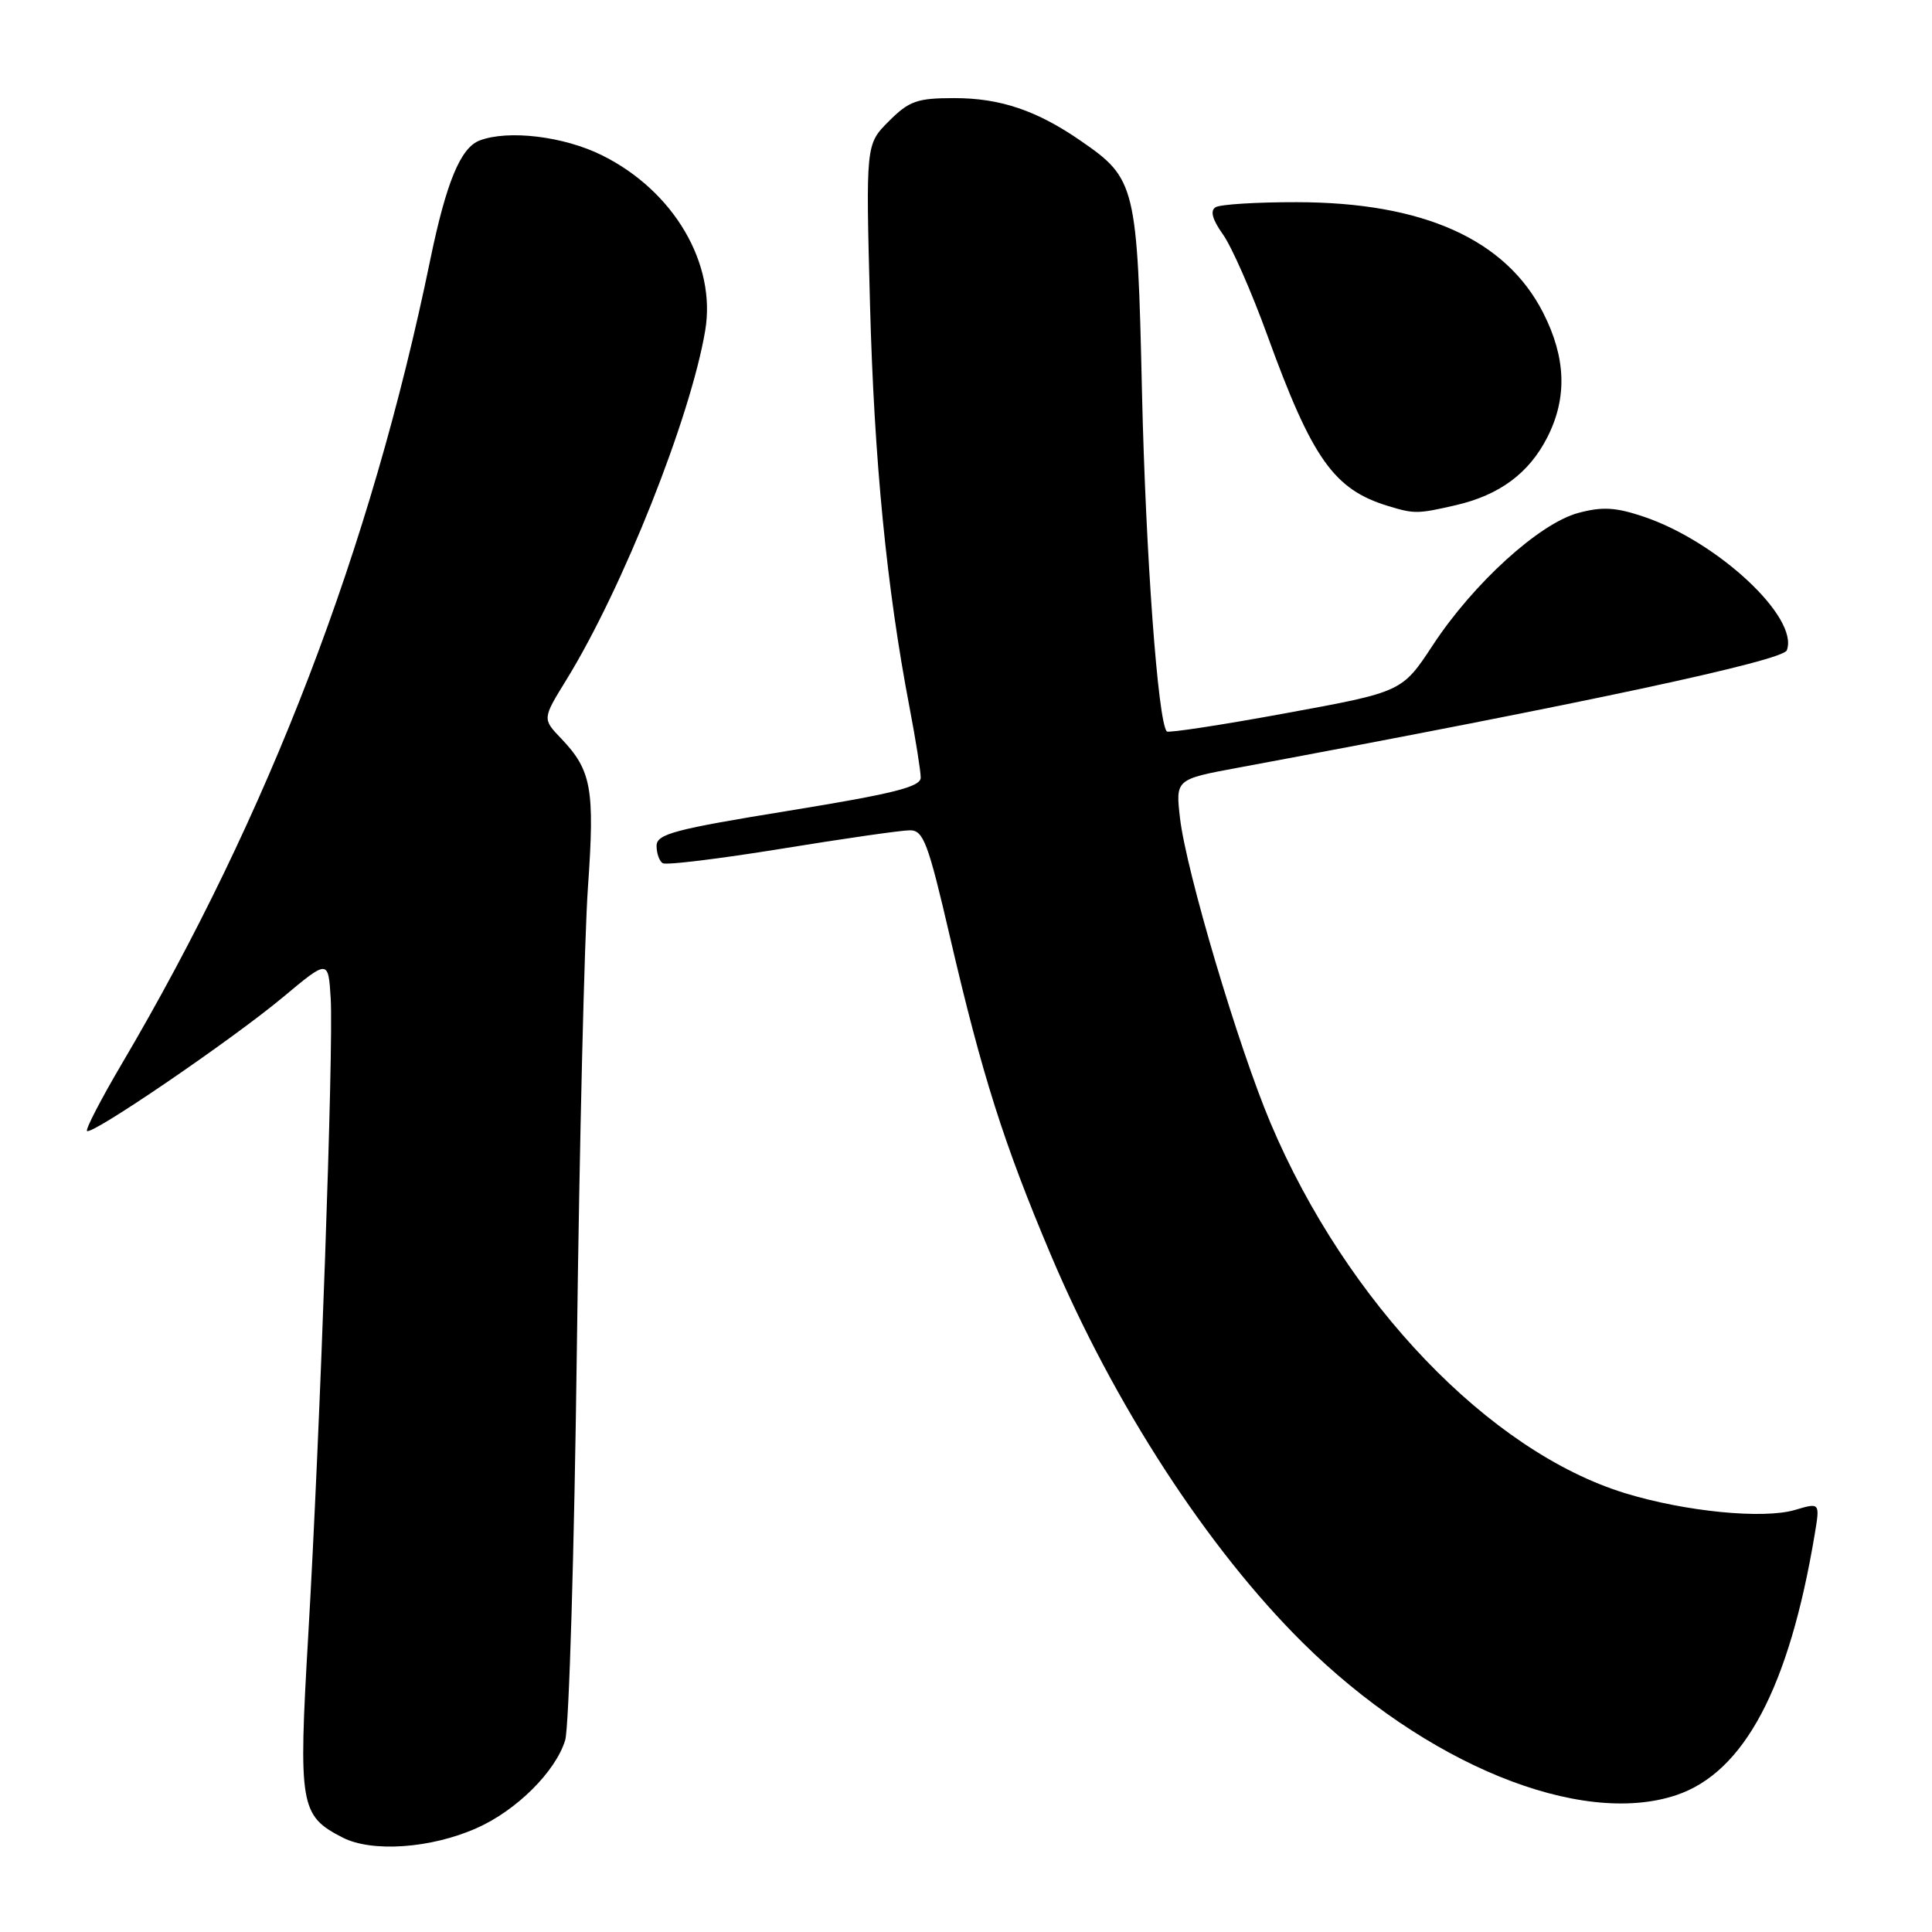 <?xml version="1.0" encoding="UTF-8" standalone="no"?>
<!DOCTYPE svg PUBLIC "-//W3C//DTD SVG 1.1//EN" "http://www.w3.org/Graphics/SVG/1.1/DTD/svg11.dtd" >
<svg xmlns="http://www.w3.org/2000/svg" xmlns:xlink="http://www.w3.org/1999/xlink" version="1.1" viewBox="0 0 256 256">
 <g >
 <path fill="currentColor"
d=" M 63.17 242.23 C 68.45 239.89 73.63 234.73 74.89 230.58 C 75.40 228.89 76.10 205.45 76.44 178.50 C 76.78 151.55 77.44 124.10 77.91 117.50 C 78.82 104.52 78.38 102.08 74.37 97.87 C 71.86 95.25 71.86 95.25 75.06 90.06 C 82.51 77.95 91.49 55.36 93.44 43.82 C 94.94 34.94 89.30 25.32 79.80 20.59 C 74.73 18.06 67.34 17.17 63.54 18.62 C 61.02 19.59 59.13 24.17 57.02 34.38 C 49.15 72.66 35.64 107.88 16.13 140.98 C 13.38 145.65 11.31 149.64 11.53 149.86 C 12.14 150.47 30.75 137.76 37.50 132.13 C 43.50 127.12 43.50 127.12 43.82 132.31 C 44.21 138.78 42.42 189.67 40.84 216.75 C 39.53 239.27 39.75 240.59 45.39 243.48 C 49.28 245.48 57.11 244.93 63.17 242.23 Z  M 222.10 237.87 C 231.10 234.86 237.06 223.65 240.46 203.30 C 241.16 199.09 241.16 199.09 237.83 200.08 C 233.62 201.31 223.33 200.30 215.38 197.87 C 197.36 192.36 178.39 172.56 168.35 148.80 C 164.08 138.69 157.19 115.50 156.36 108.43 C 155.76 103.26 155.76 103.26 164.13 101.71 C 210.02 93.17 236.23 87.56 236.76 86.17 C 238.42 81.86 227.64 71.79 217.82 68.47 C 214.09 67.21 212.32 67.11 209.12 67.97 C 203.98 69.35 195.25 77.28 189.88 85.45 C 185.79 91.68 185.79 91.68 170.39 94.50 C 161.92 96.06 154.82 97.14 154.61 96.92 C 153.43 95.67 151.81 73.44 151.32 52.00 C 150.71 24.58 150.49 23.68 143.25 18.69 C 137.40 14.64 132.55 13.00 126.46 13.00 C 121.53 13.00 120.47 13.37 117.78 16.06 C 114.72 19.12 114.72 19.12 115.28 40.31 C 115.83 60.99 117.49 77.92 120.51 93.69 C 121.33 97.99 122.00 102.19 122.00 103.04 C 122.00 104.27 118.38 105.17 104.50 107.43 C 89.34 109.89 87.00 110.51 87.00 112.08 C 87.00 113.07 87.37 114.11 87.81 114.38 C 88.26 114.66 95.35 113.79 103.56 112.46 C 111.78 111.12 119.42 110.02 120.55 110.02 C 122.36 110.00 122.97 111.62 125.90 124.25 C 130.15 142.53 133.00 151.50 139.21 166.21 C 147.60 186.06 159.98 205.14 172.60 217.65 C 188.87 233.76 209.34 242.12 222.10 237.87 Z  M 192.90 66.94 C 198.69 65.60 202.60 62.71 205.02 57.96 C 207.69 52.73 207.51 47.40 204.48 41.45 C 199.53 31.72 188.60 26.81 171.84 26.79 C 166.52 26.78 161.68 27.08 161.07 27.46 C 160.32 27.92 160.64 29.09 162.06 31.08 C 163.21 32.70 165.85 38.70 167.92 44.41 C 173.87 60.81 176.75 64.87 183.94 67.05 C 187.41 68.11 187.86 68.10 192.90 66.94 Z "/>
</g>
</svg>